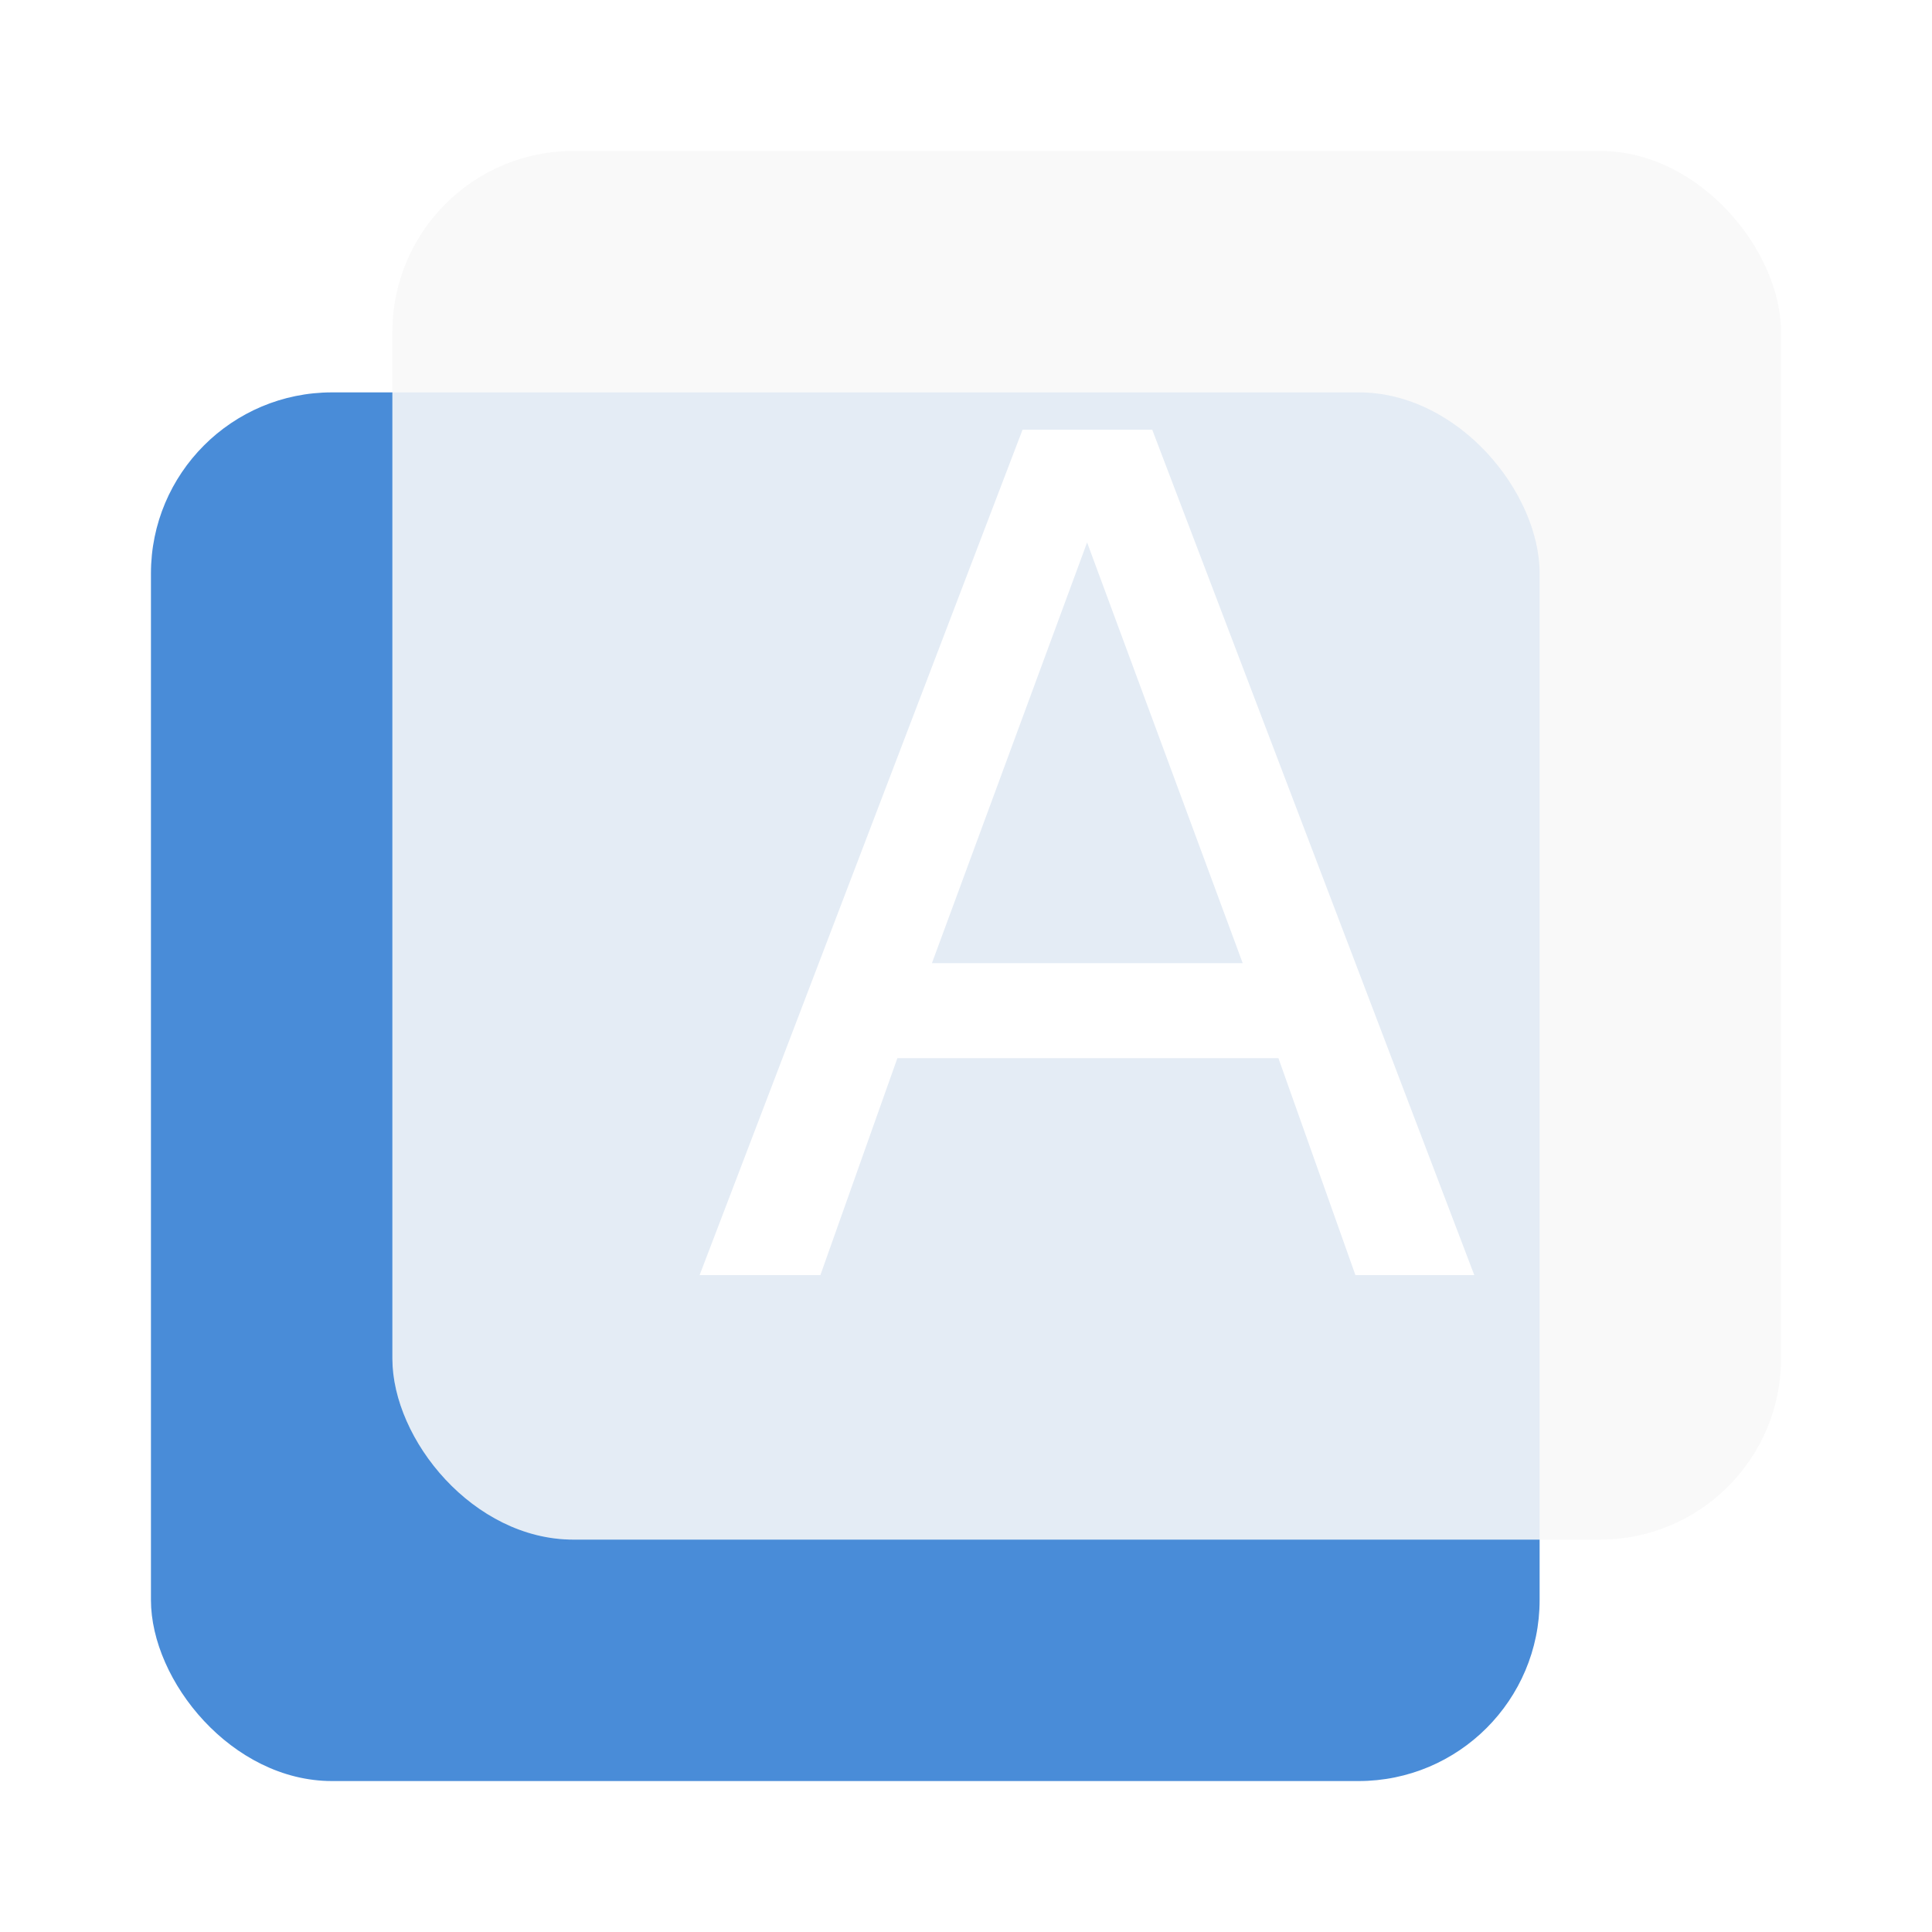 <svg width="64" height="64" version="1.1" viewBox="0 0 16.933 16.933" xmlns="http://www.w3.org/2000/svg">
 <defs>
  <filter id="filter854" x="-.108" y="-.108" width="1.216" height="1.216" color-interpolation-filters="sRGB">
   <feGaussianBlur stdDeviation="0.548"/>
  </filter>
  <clipPath id="clipPath860">
   <rect x="3.439" y="1.323" width="12.171" height="12.171" rx="1.587" ry="1.587" fill="#f9f9f9" fill-rule="evenodd" stroke-width=".885" style="paint-order:fill markers stroke"/>
  </clipPath>
 </defs>
 <rect x="1.323" y="3.439" width="12.171" height="12.171" rx="1.587" ry="1.587" fill="#498cd8" fill-rule="evenodd" stroke-width=".885" style="paint-order:fill markers stroke"/>
 <rect x="3.439" y="1.323" width="12.171" height="12.171" rx="1.587" ry="1.587" fill="#f9f9f9" fill-rule="evenodd" stroke-width=".885" style="paint-order:fill markers stroke"/>
 <rect x="1.323" y="3.439" width="12.171" height="12.171" rx="1.587" ry="1.587" clip-path="url(#clipPath860)" fill="#498cd8" fill-rule="evenodd" filter="url(#filter854)" opacity=".35" stroke-width=".885" style="paint-order:fill markers stroke"/>
 <g transform="matrix(1.283 0 0 1.283 -1.071 -361.94)">
  <path d="m8.261 285.81-1.06 2.874h2.123zm-0.441-0.77h0.886l2.2 5.775h-0.812l-0.526-1.482h-2.603l-0.526 1.482h-0.825z" fill="#ffffff" font-size="7.922px" font-weight="400" letter-spacing="0" stroke-width=".198" word-spacing="0" aria-label="A"/>
 </g>
</svg>
